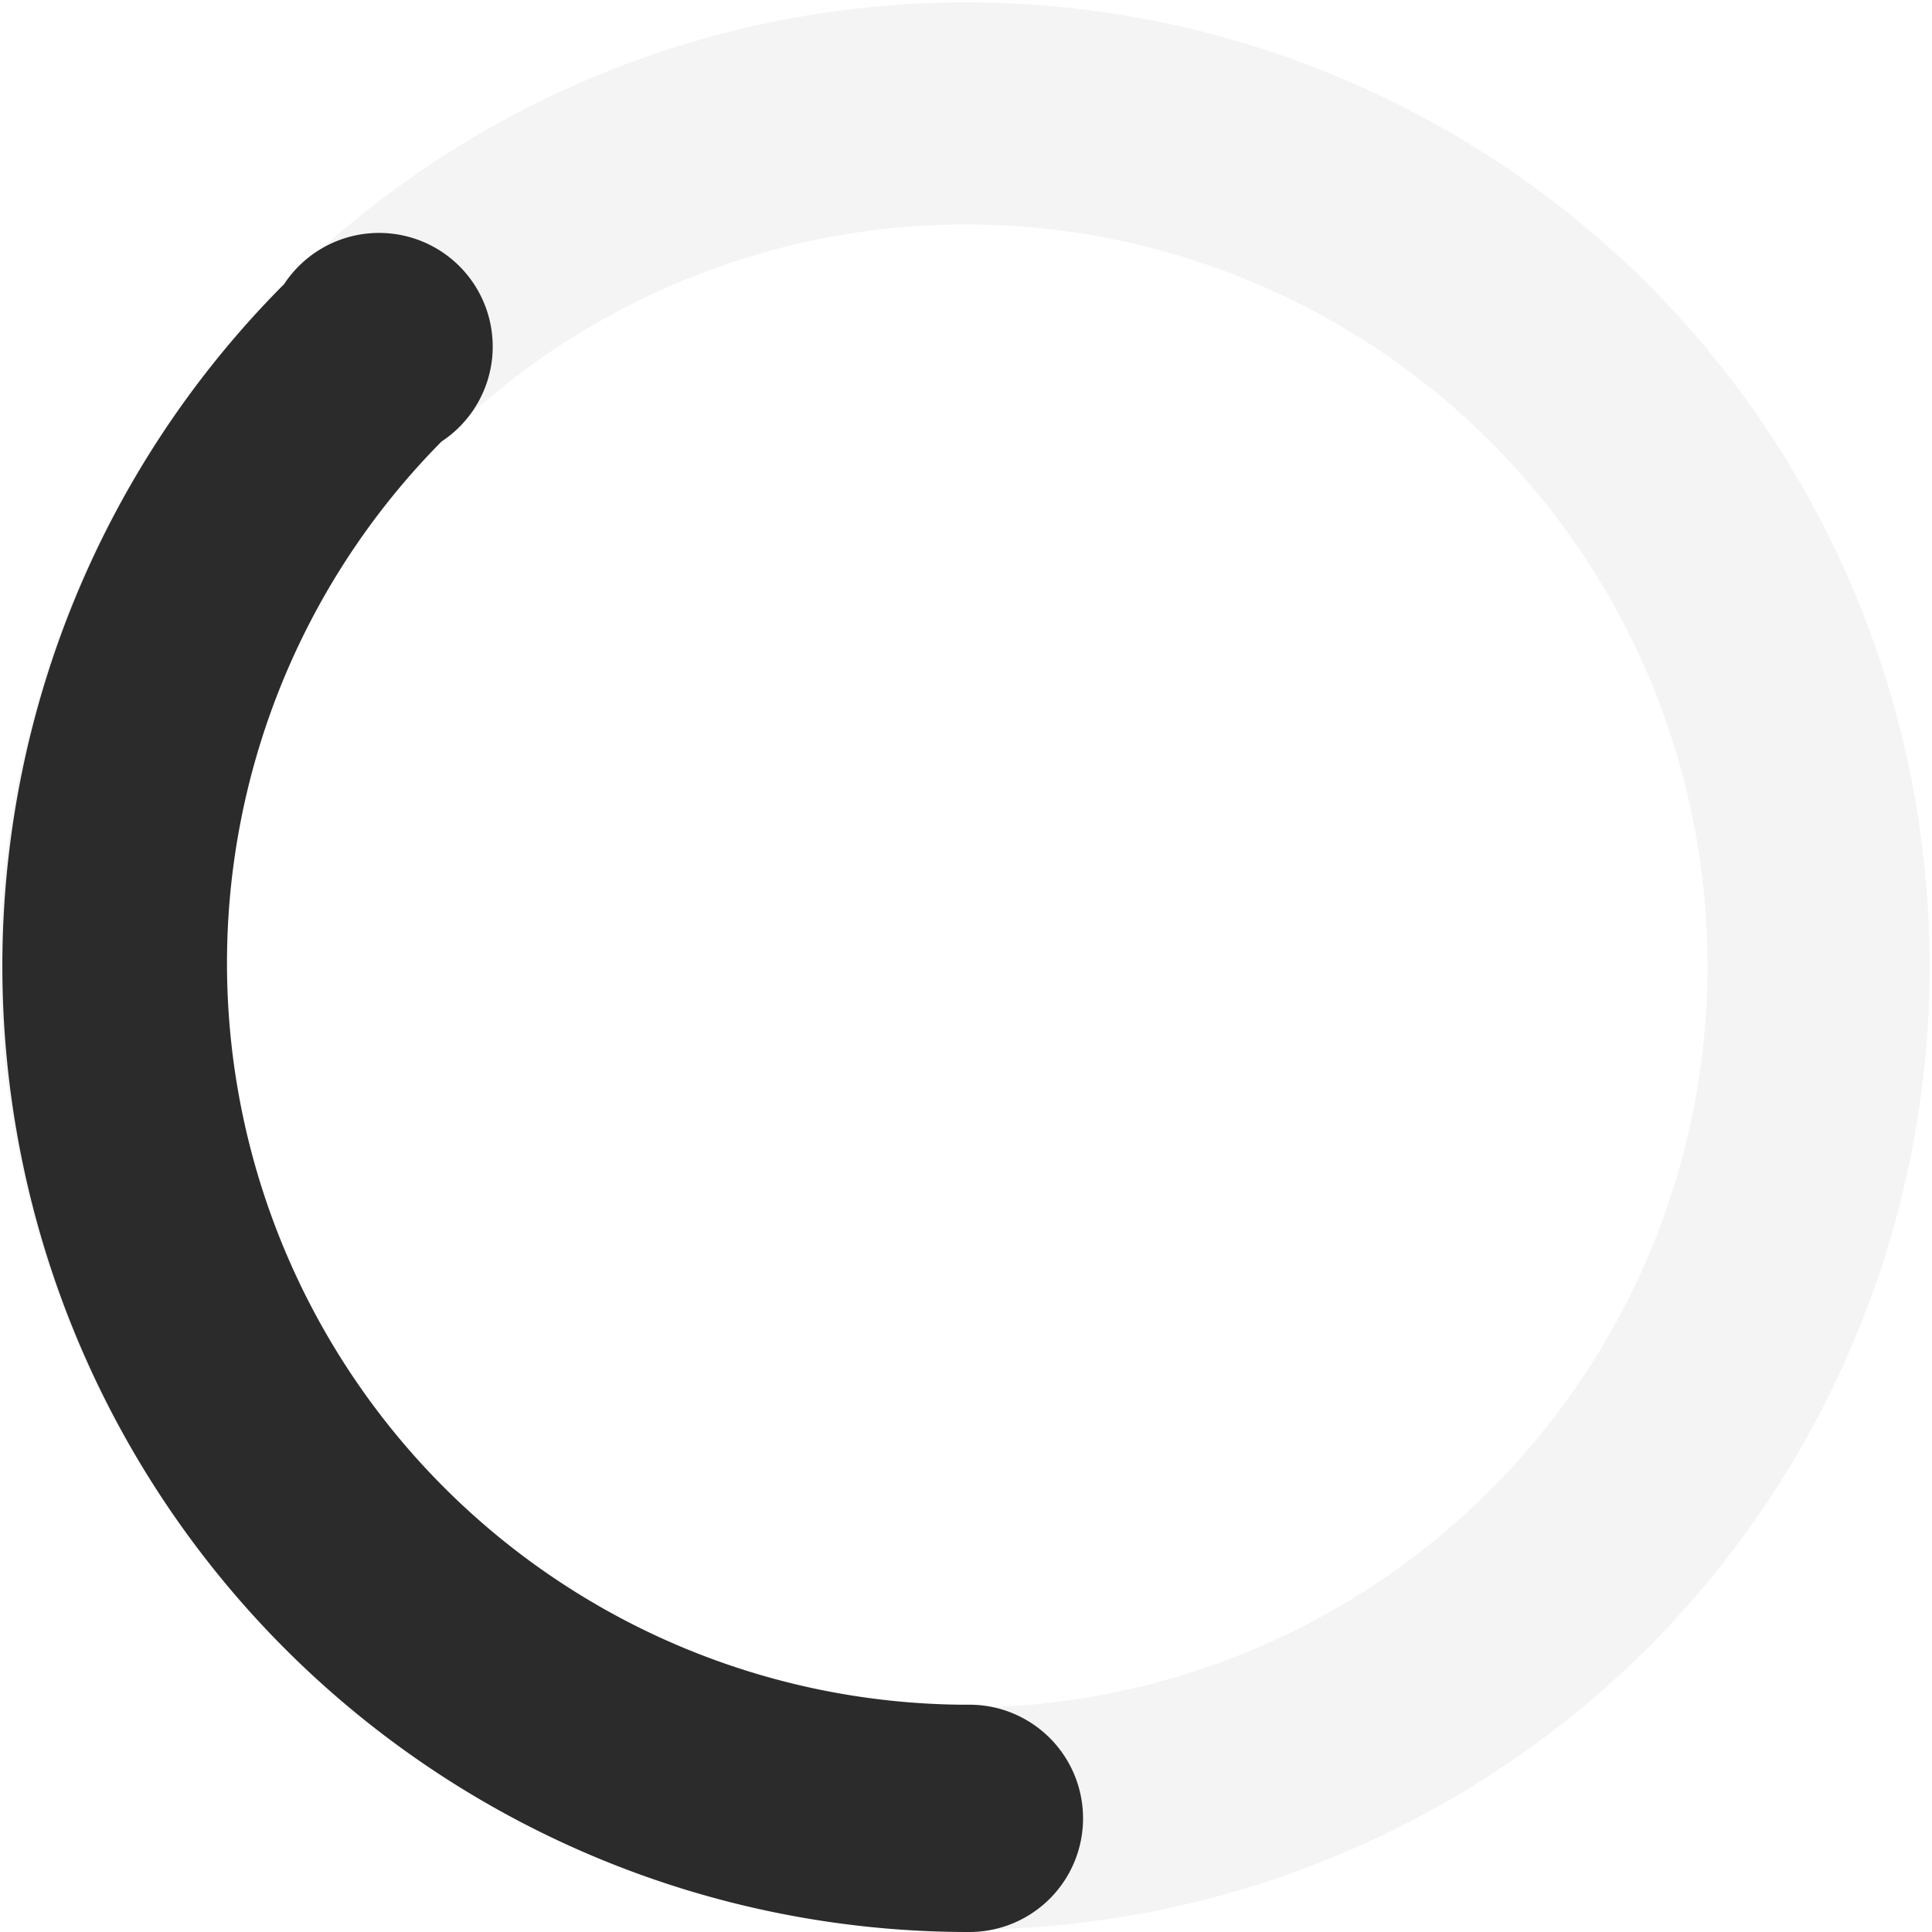 <svg xmlns="http://www.w3.org/2000/svg" viewBox="0 0 34 34">
  <path
    d="M29 5A17 17 0 0 0 0 17a17 17 0 0 0 29 12 17 17 0 0 0 0-24zM17 30.05A13.05 13.05 0 1 1 30.05 17 13.06 13.06 0 0 1 17 30.05z"
    fill="#eaeaea"
    opacity=".5"
  />
  <path
    d="M17.06 30h-.14A13.05 13.05 0 0 1 7.77 7.77 2 2 0 1 0 5 5a17 17 0 0 0 12 29h.06a2 2 0 0 0 0-4z"
    fill="#2b2b2b"
  />
</svg>
